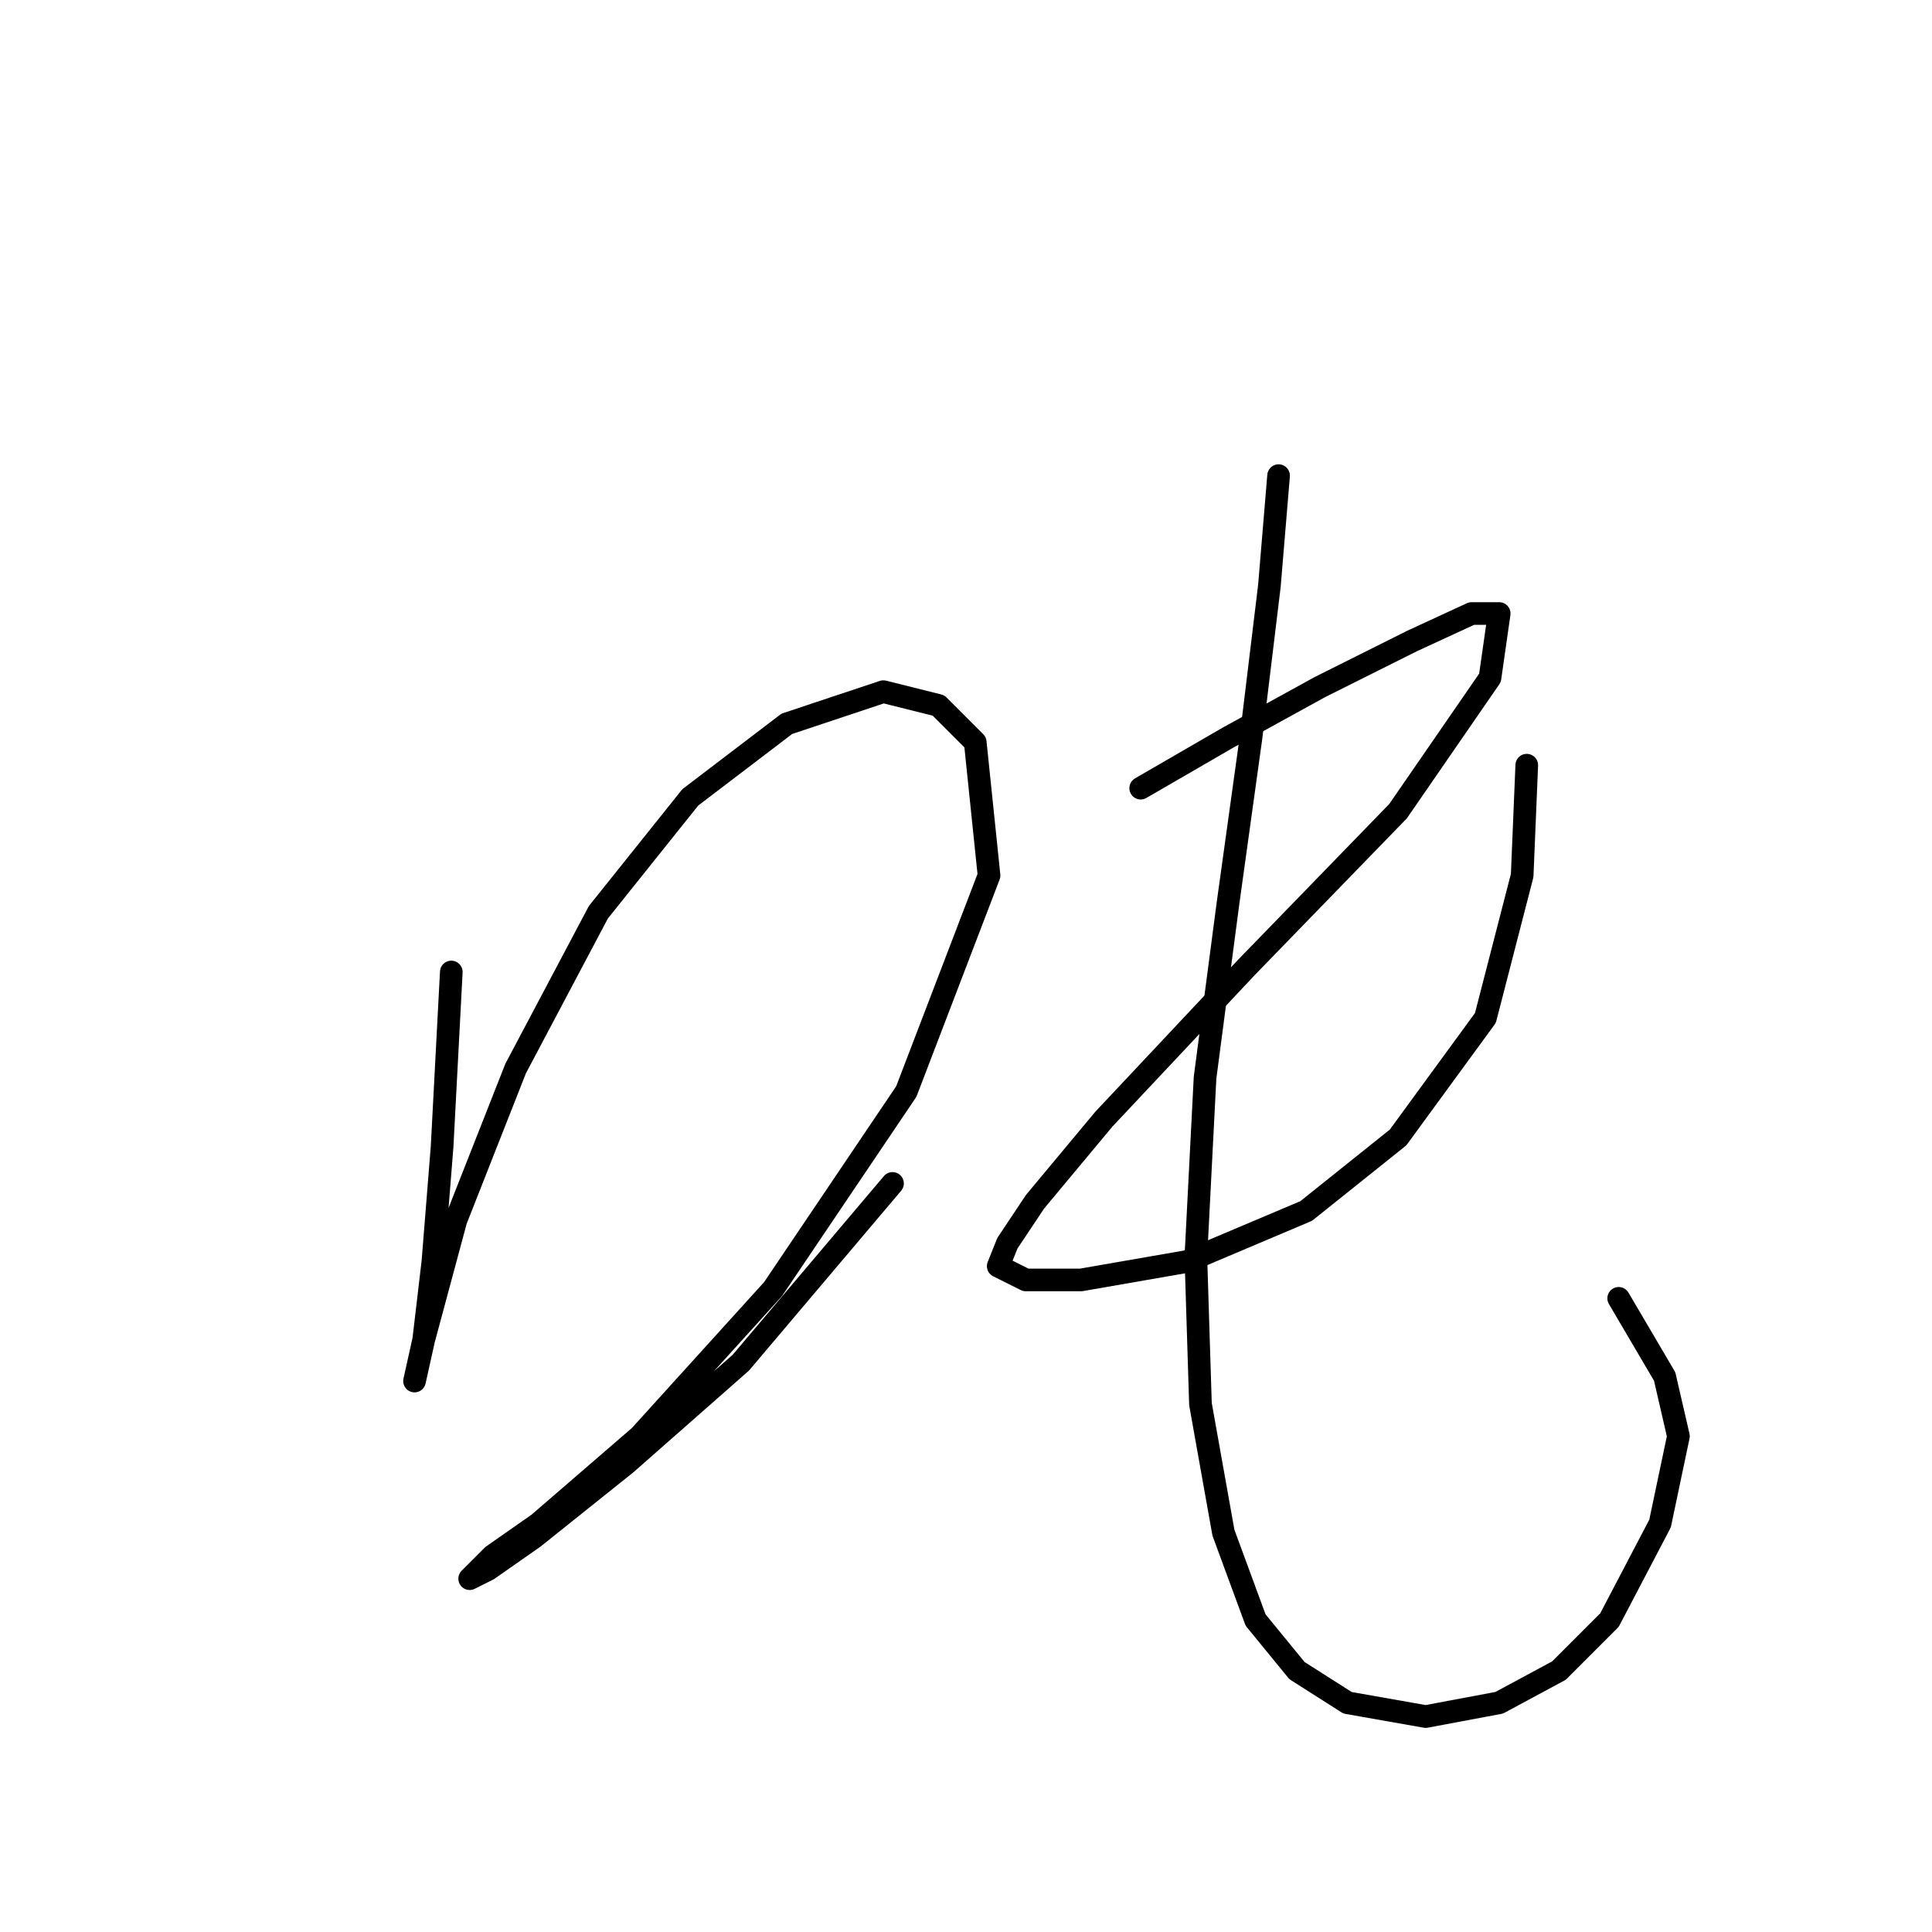 <?xml version="1.0" standalone="no"?>
    <svg width="256" height="256" xmlns="http://www.w3.org/2000/svg" version="1.1">
    <polyline stroke="black" stroke-width="3" stroke-linecap="round" fill="transparent" stroke-linejoin="round" points="59.799 128.796 58.581 151.938 57.363 167.163 56.145 177.516 54.927 182.996 54.927 182.996 56.145 177.516 60.408 161.682 68.325 141.585 79.287 120.879 91.467 105.654 104.256 95.91 117.045 91.647 124.353 93.474 129.225 98.346 131.052 116.007 120.09 144.63 102.429 170.817 84.768 190.304 71.37 201.875 65.28 206.138 62.235 209.183 64.671 207.965 70.761 203.702 82.941 193.958 98.166 180.561 118.263 156.81 118.263 156.81 " />
        <polyline stroke="black" stroke-width="3" stroke-linecap="round" fill="transparent" stroke-linejoin="round" points="151.149 104.436 162.72 97.737 174.9 91.038 187.08 84.948 194.996 81.294 198.651 81.294 197.432 89.82 185.253 107.481 165.156 128.187 146.277 148.284 137.142 159.246 133.488 164.727 132.27 167.772 135.924 169.599 143.232 169.599 157.239 167.163 173.073 160.464 185.253 150.72 196.823 134.886 201.695 116.007 202.304 101.391 202.304 101.391 " />
        <polyline stroke="black" stroke-width="3" stroke-linecap="round" fill="transparent" stroke-linejoin="round" points="169.419 63.024 168.201 77.64 165.765 97.737 162.72 119.661 159.675 142.803 158.457 166.554 159.066 186.041 162.111 203.093 166.374 214.664 171.855 221.363 178.554 225.626 188.907 227.453 198.651 225.626 206.567 221.363 213.266 214.664 219.965 201.875 222.401 190.304 220.574 182.388 214.484 172.035 214.484 172.035 " />
        </svg>